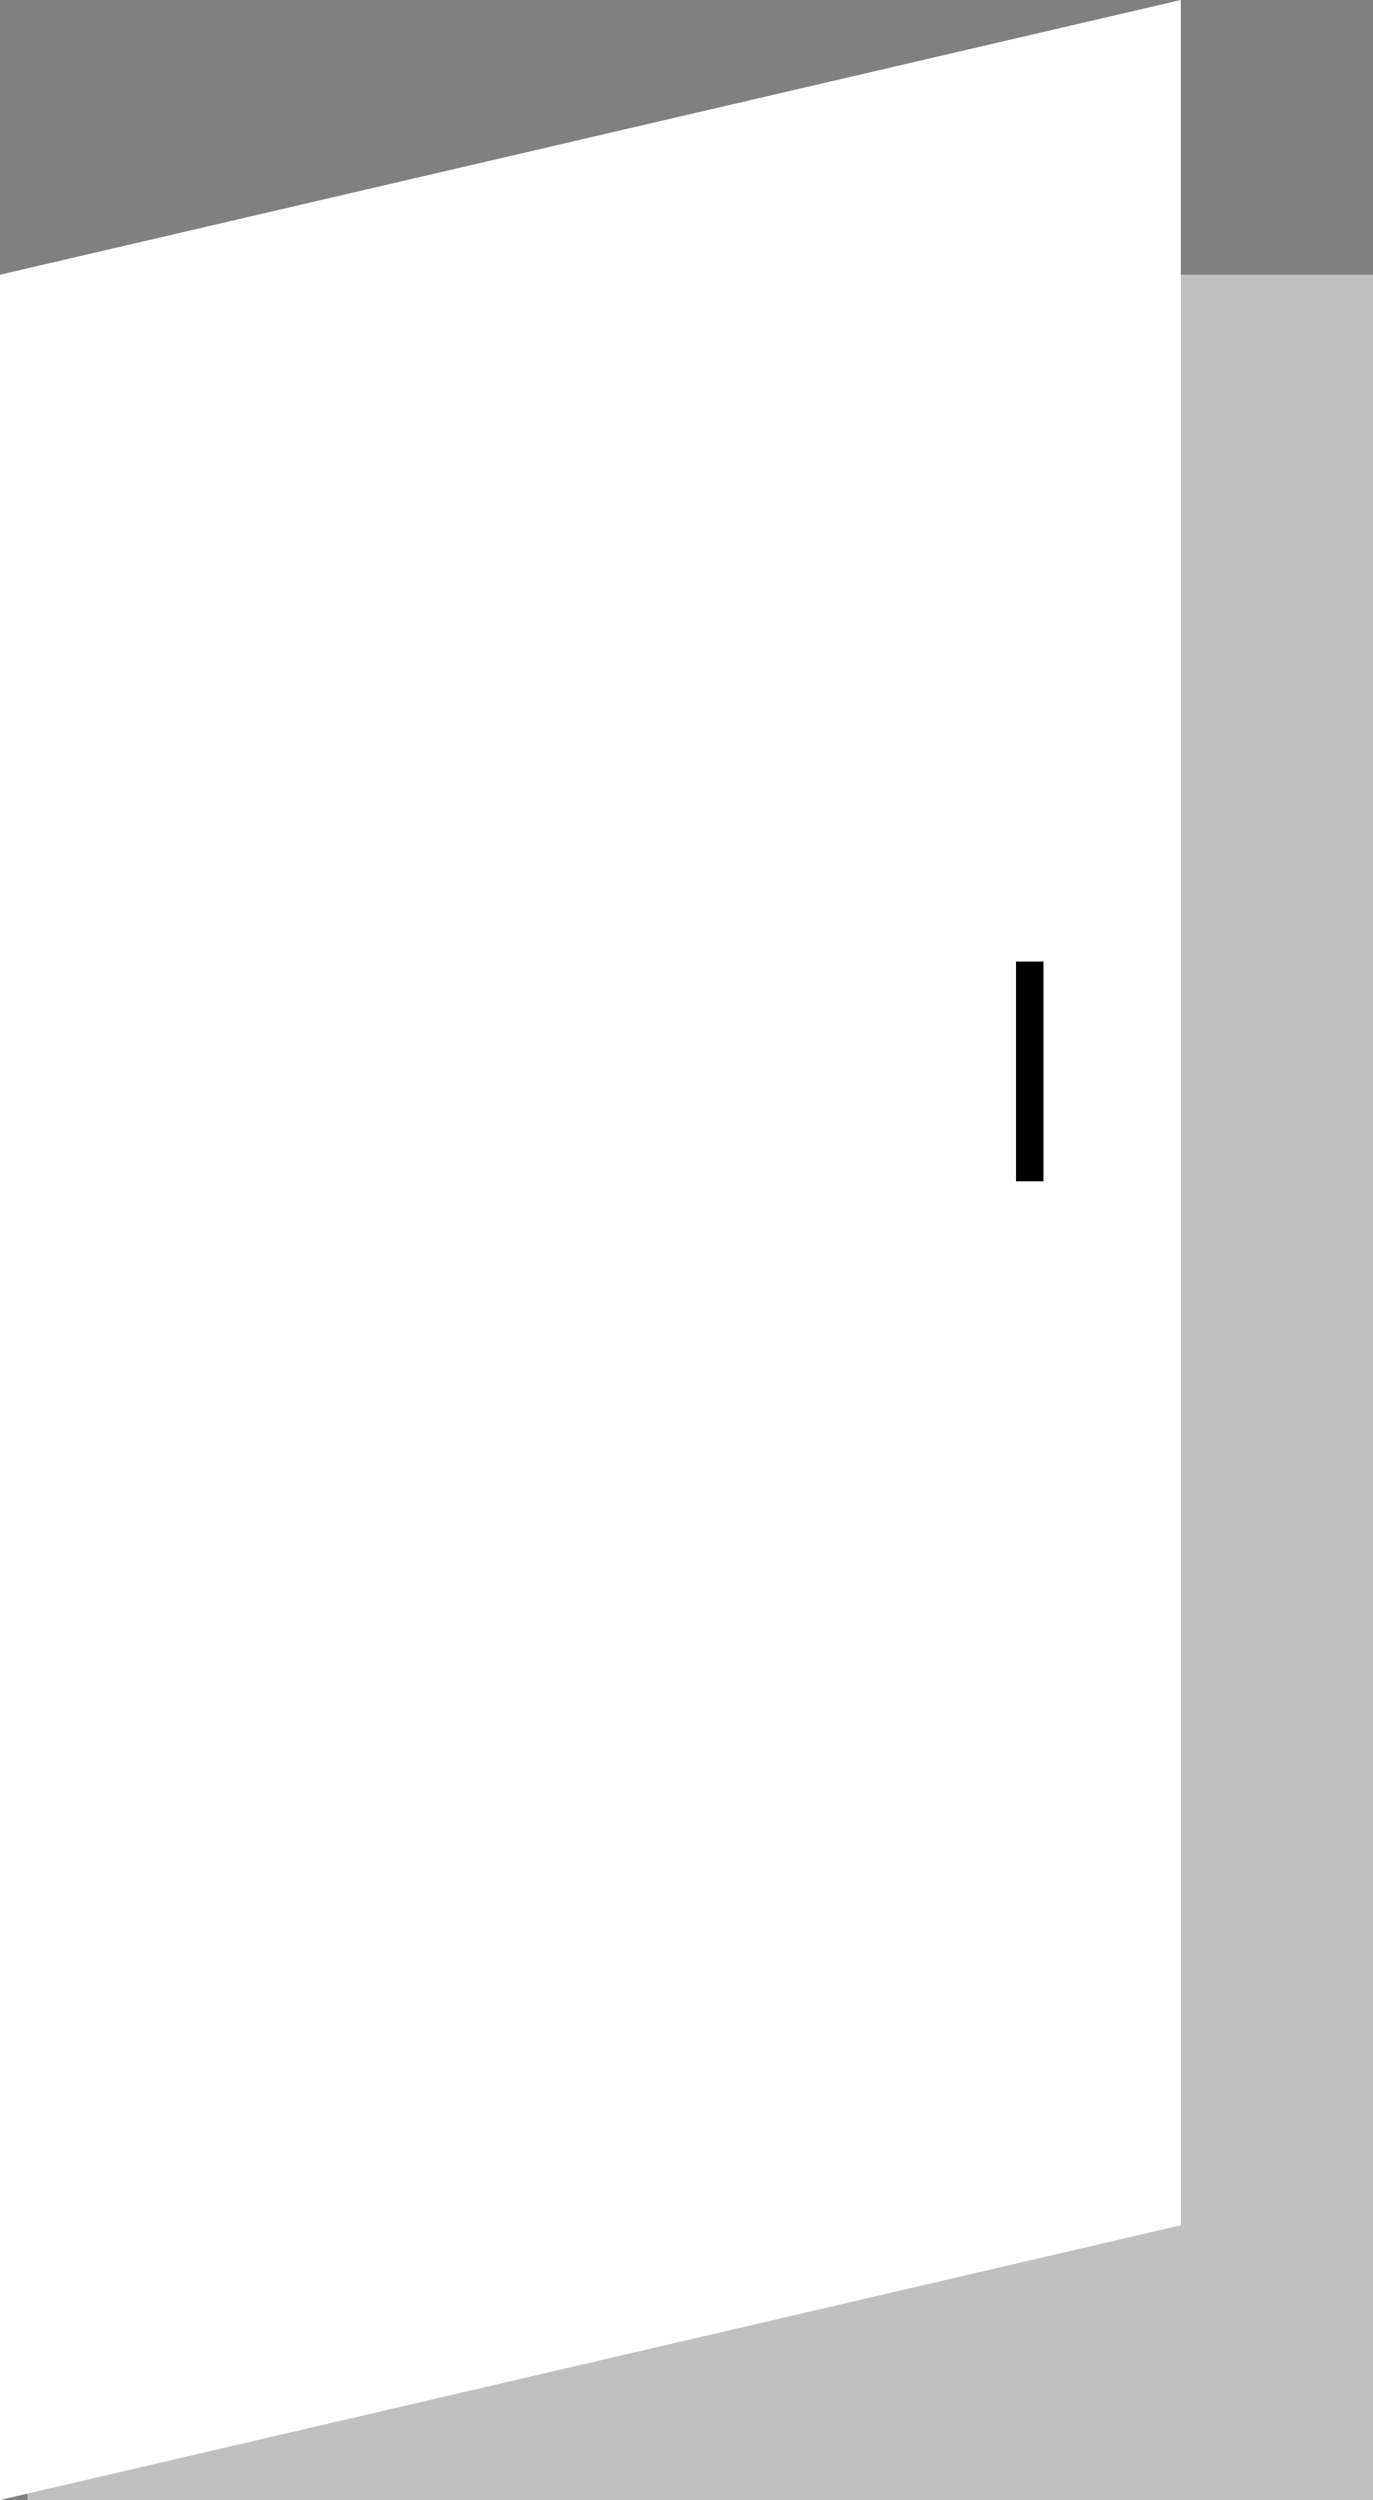 <svg width="50" height="91" viewBox="0 0 50 91" fill="none" xmlns="http://www.w3.org/2000/svg">
<rect x="0" y="0" width="50" height="91" fill="#808080" stroke="none"/>
<path d="M0 10L43 0V81L0 91V10Z" fill="white"/>
<path opacity="0.5" d="M1 10H50V91H1V10Z" fill="white"/>
<line x1="37.5" y1="35" x2="37.5" y2="43" stroke="black"/>
</svg>
